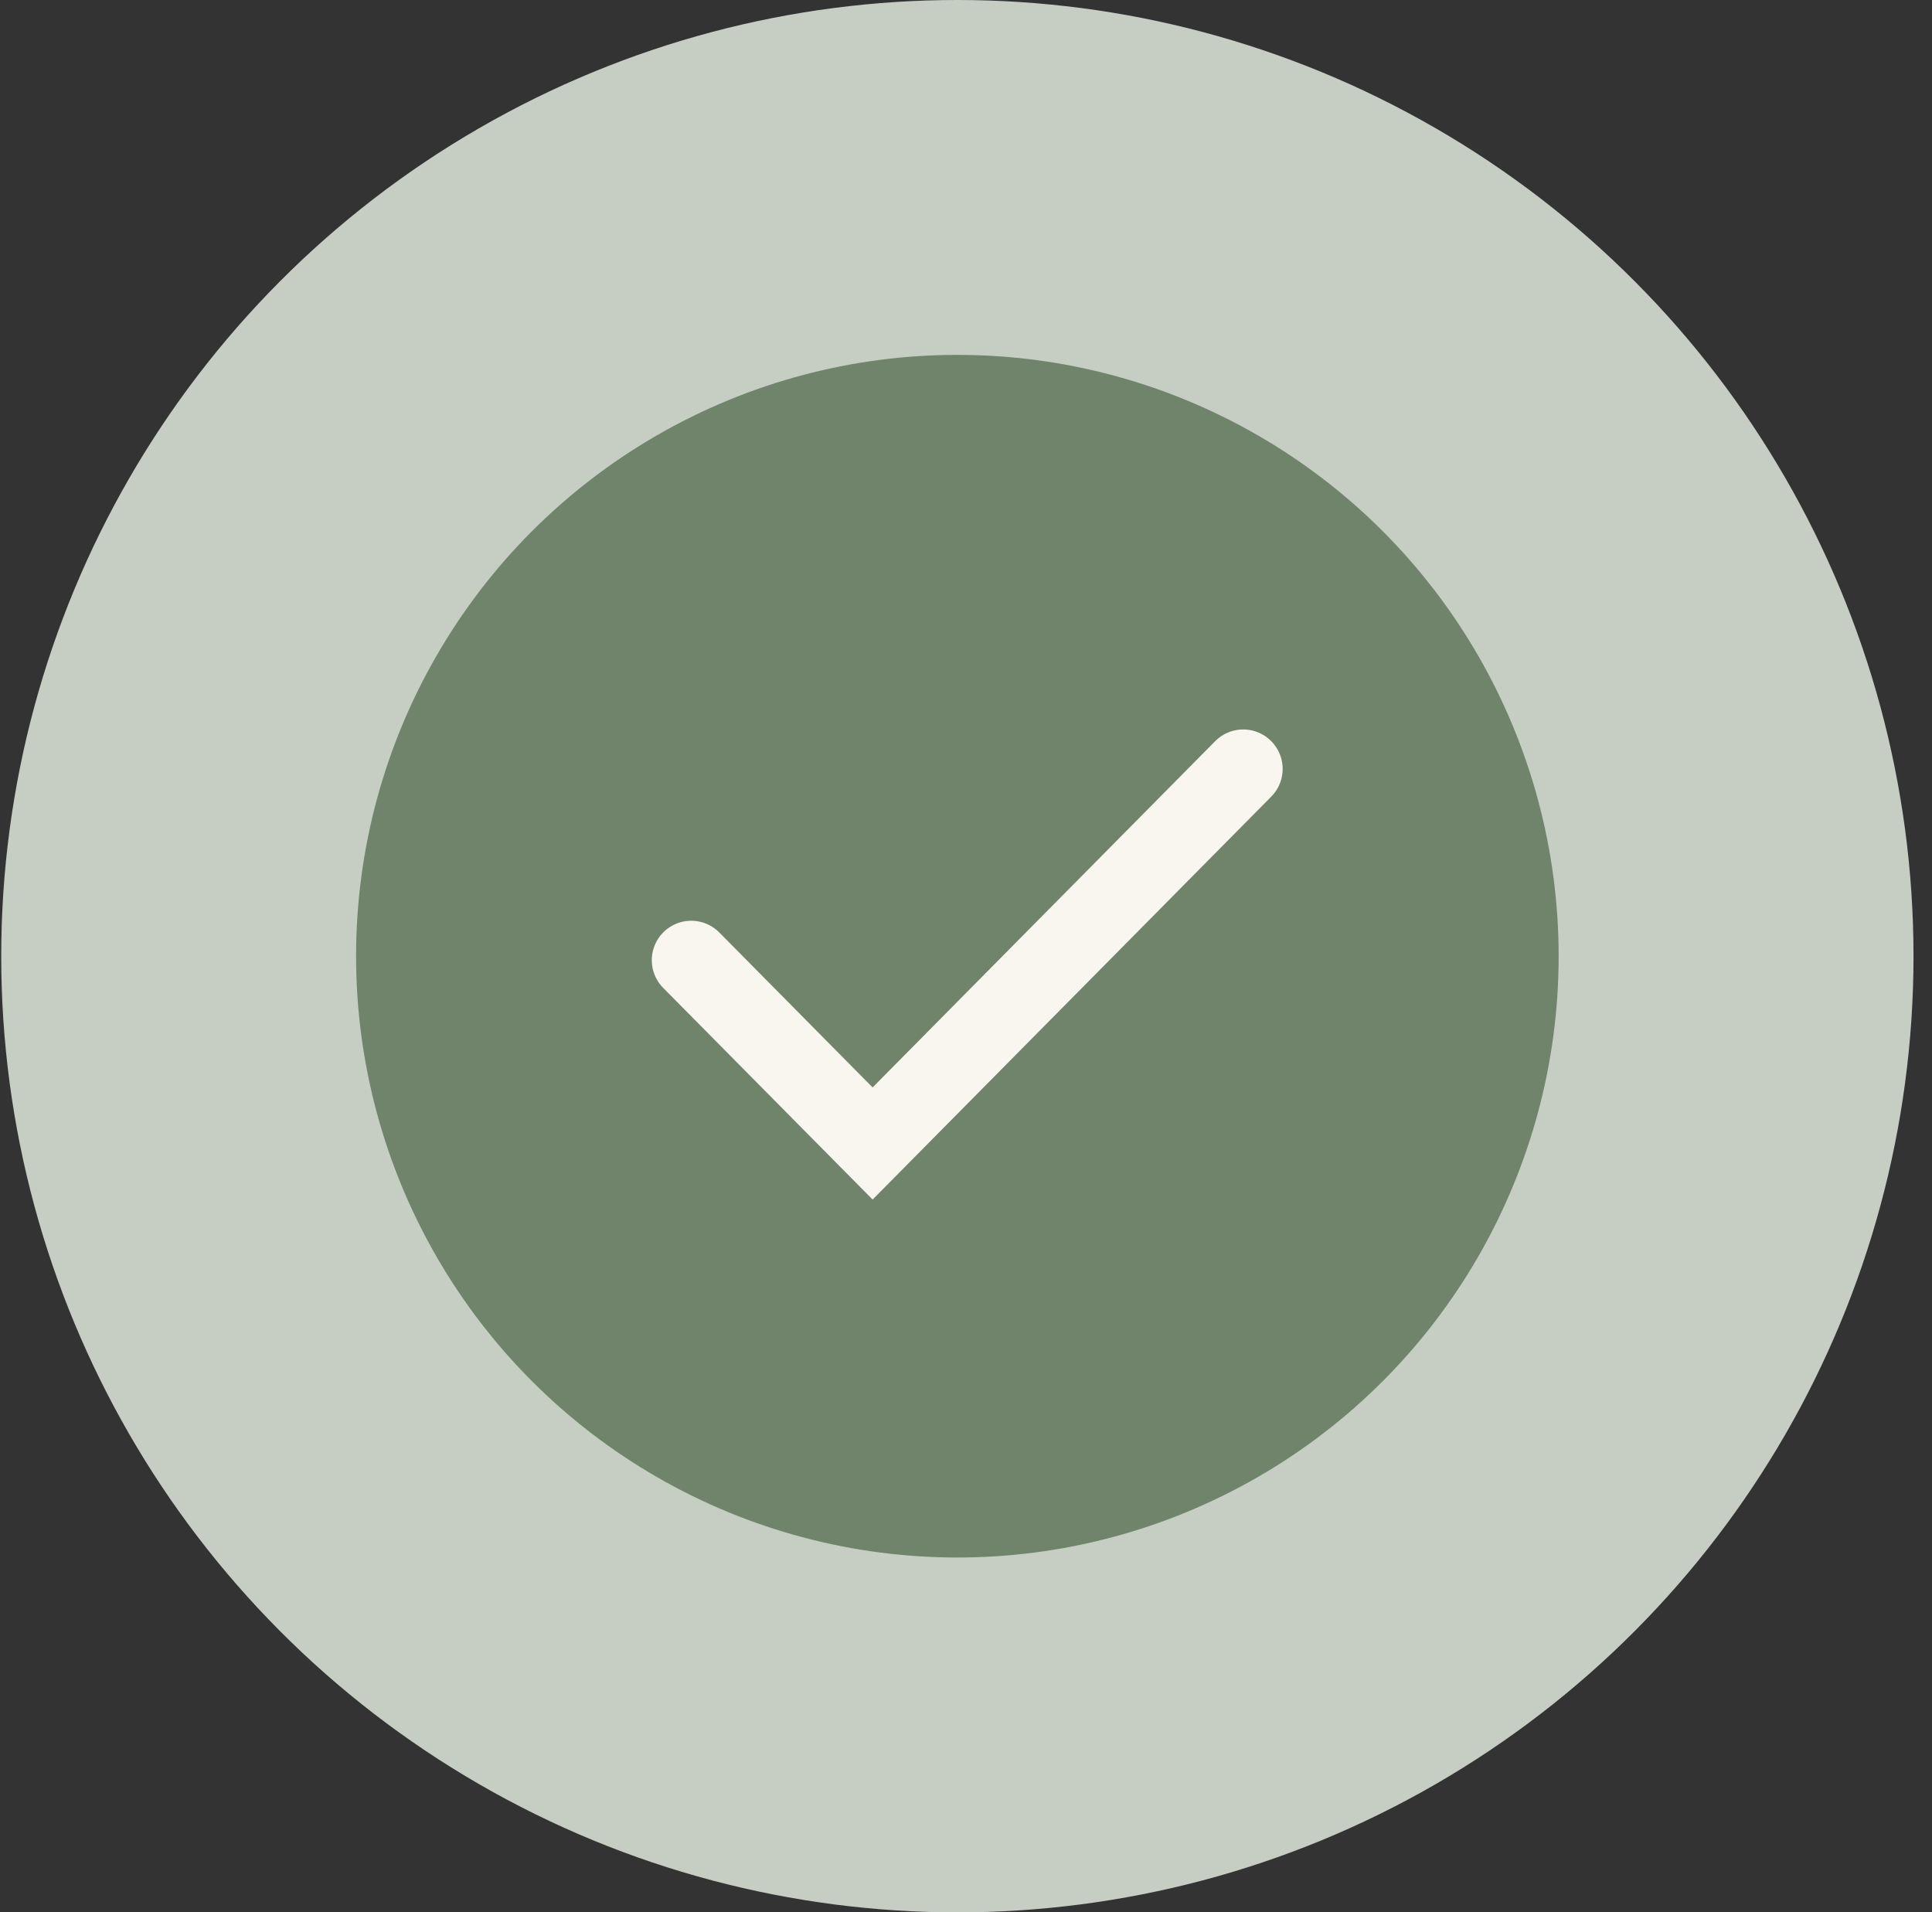 <svg width="98" height="97" viewBox="0 0 98 97" fill="none" xmlns="http://www.w3.org/2000/svg">
<rect x="0" y="0" width="98" height="97" fill="#333333" stroke="none"/>
<circle cx="48.562" cy="48.5" r="48.5" fill="#C6CEC4"/>
<circle cx="48.562" cy="48.5" r="30.5" fill="#70846B"/>
<path d="M35.062 48.702L44.263 58L63.062 39" stroke="#F9F6EF" stroke-width="4" stroke-linecap="round"/>
</svg>
